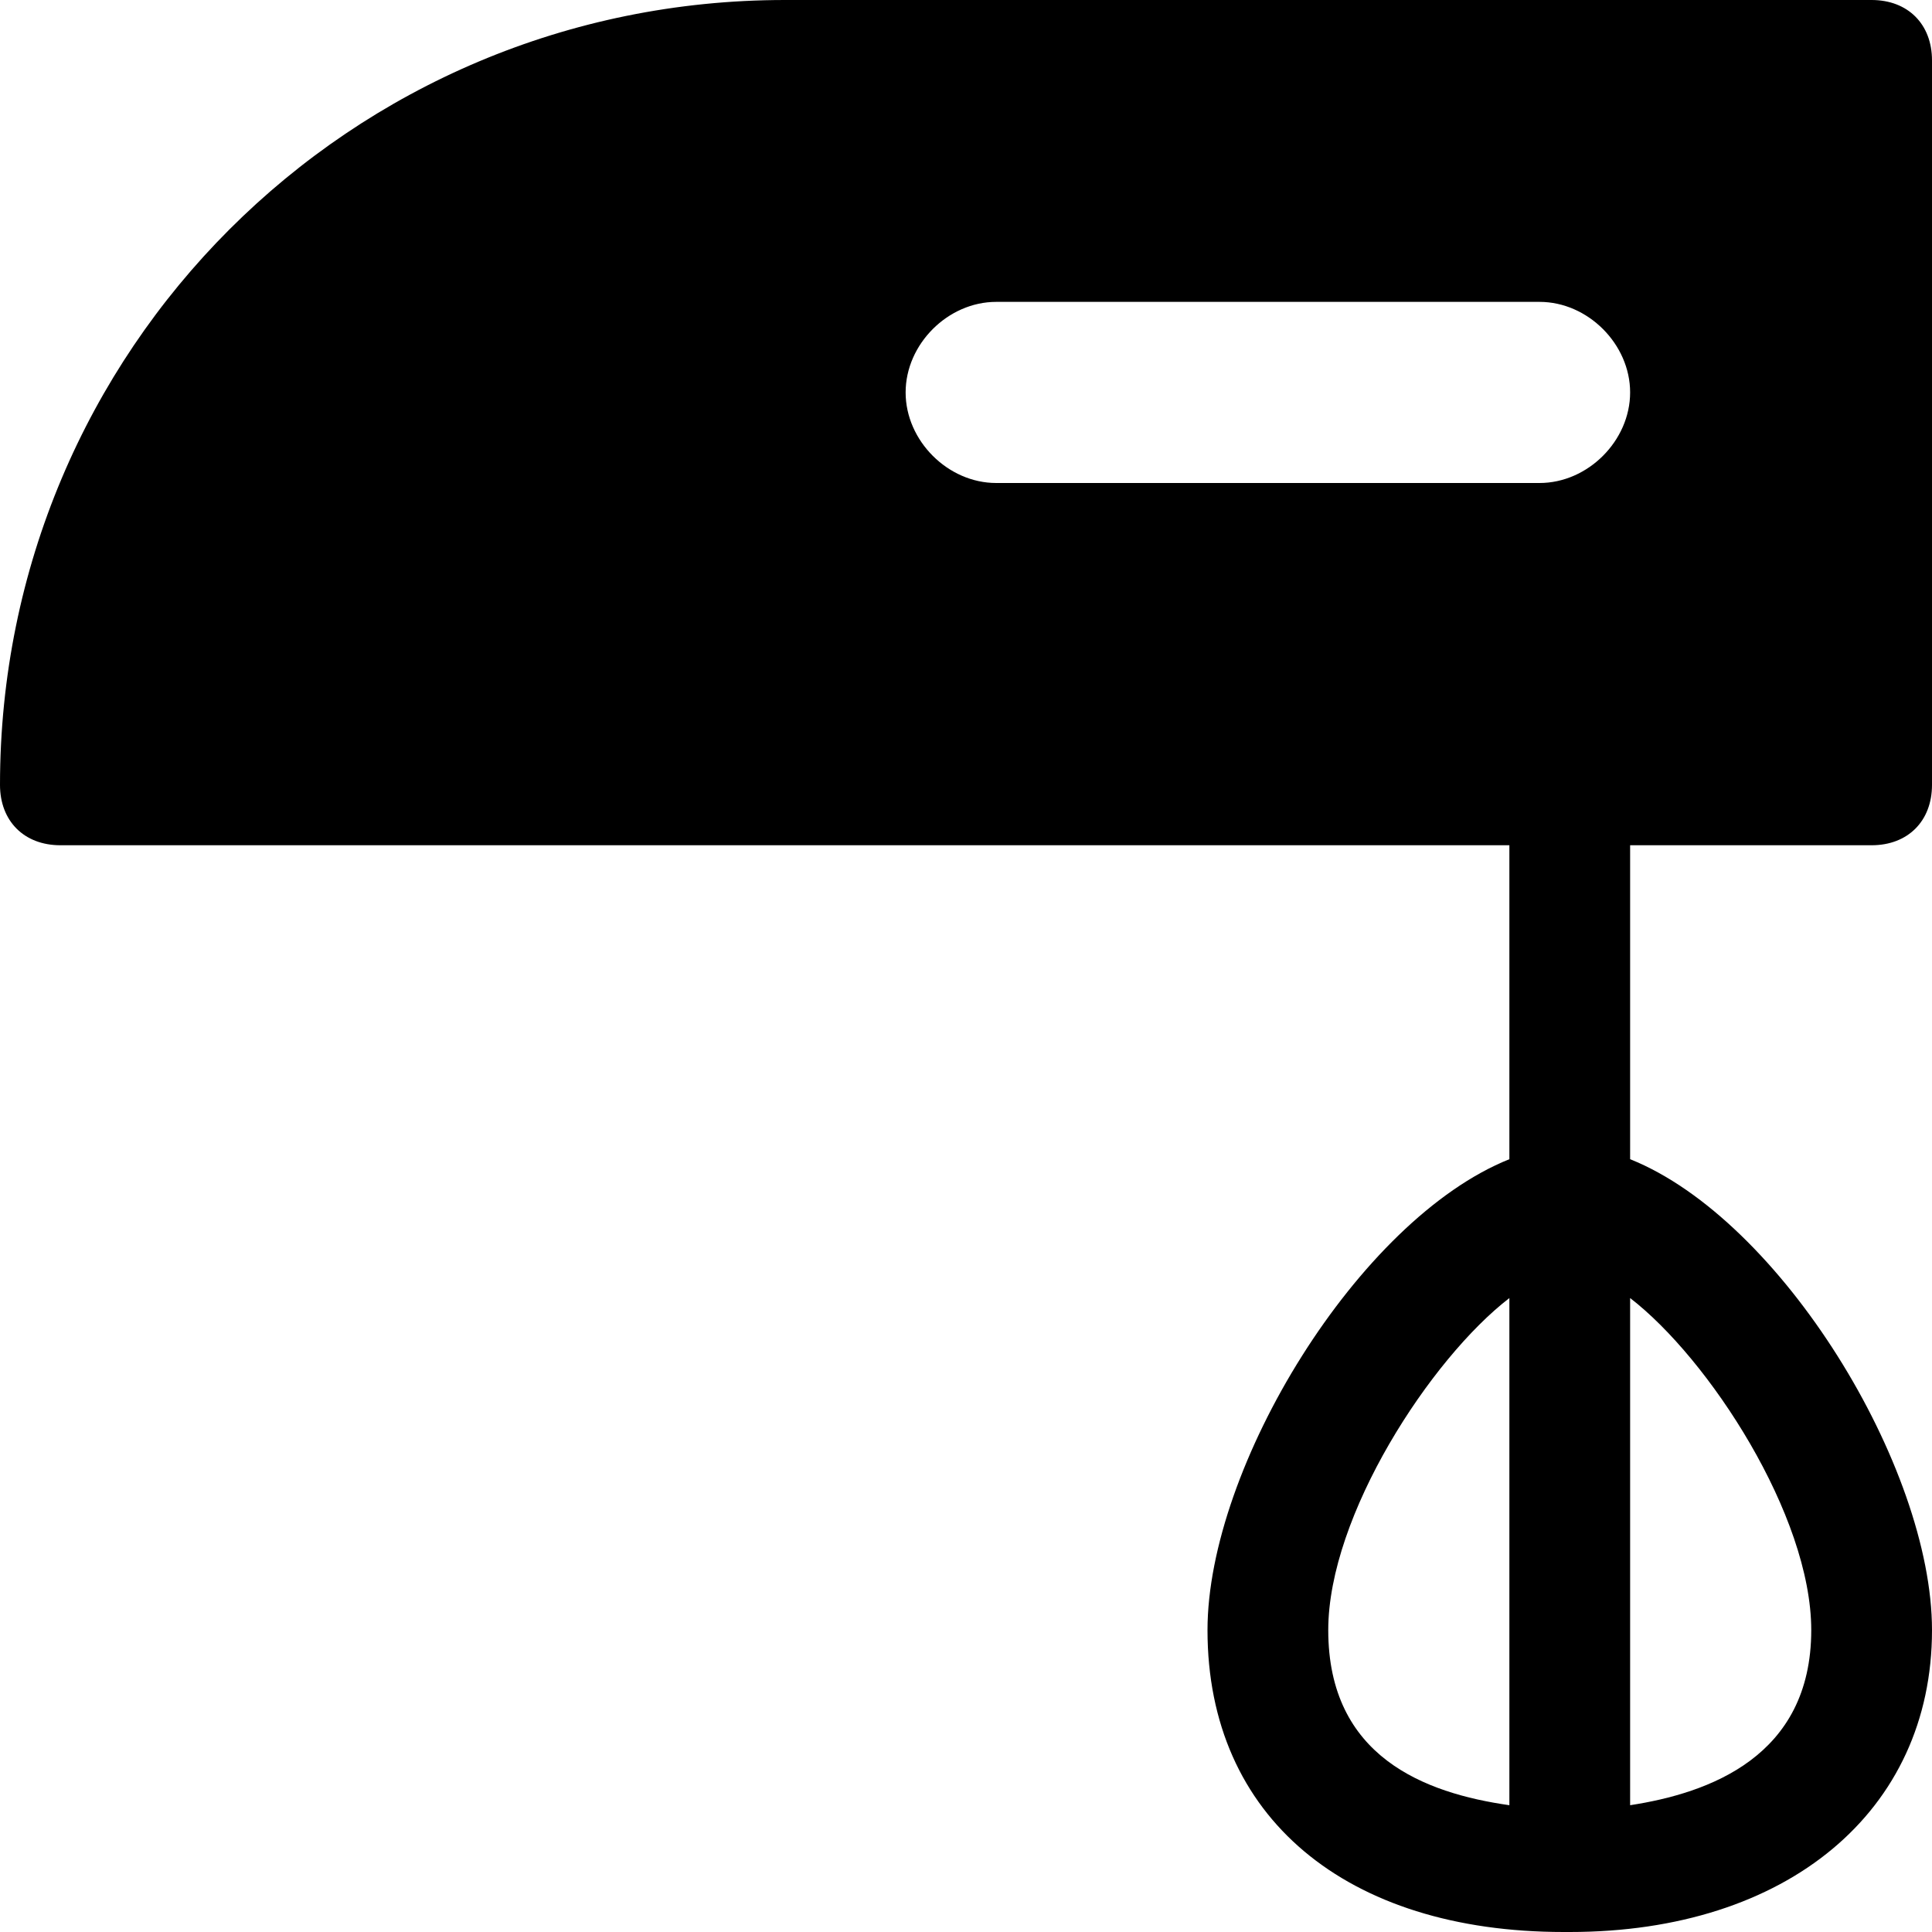 <?xml version="1.0" encoding="utf-8"?>
<!-- Generator: Adobe Illustrator 18.1.1, SVG Export Plug-In . SVG Version: 6.00 Build 0)  -->
<!DOCTYPE svg PUBLIC "-//W3C//DTD SVG 1.1//EN" "http://www.w3.org/Graphics/SVG/1.1/DTD/svg11.dtd">
<svg version="1.1" id="Layer_1" xmlns="http://www.w3.org/2000/svg" xmlns:xlink="http://www.w3.org/1999/xlink" x="0px" y="0px"
	 width="32px" height="32px" viewBox="0 0 32 32" enable-background="new 0 0 32 32" xml:space="preserve">
<path d="M31,0H13C5.8,0,0,5.8,0,13c0,0.6,0.4,1,1,1h24v5.2c-2.5,1-5,5.1-5,7.8c0,3.1,2.3,5,5.9,5c0,0,0,0,0.1,0c0,0,0,0,0,0
	c0,0,0,0,0,0c3.6,0,6-2,6-5c0-2.7-2.5-6.8-5-7.8V14h4c0.6,0,1-0.4,1-1V1C32,0.4,31.6,0,31,0z M25,29.9c-1.4-0.2-3-0.8-3-2.9
	c0-1.9,1.7-4.5,3-5.5V29.9z M30,27c0,2.1-1.7,2.7-3,2.9v-8.4C28.3,22.5,30,25.1,30,27z M25.5,8h-9C15.7,8,15,7.3,15,6.5
	C15,5.7,15.7,5,16.5,5h9C26.3,5,27,5.7,27,6.5C27,7.3,26.3,8,25.5,8z"/>
</svg>
